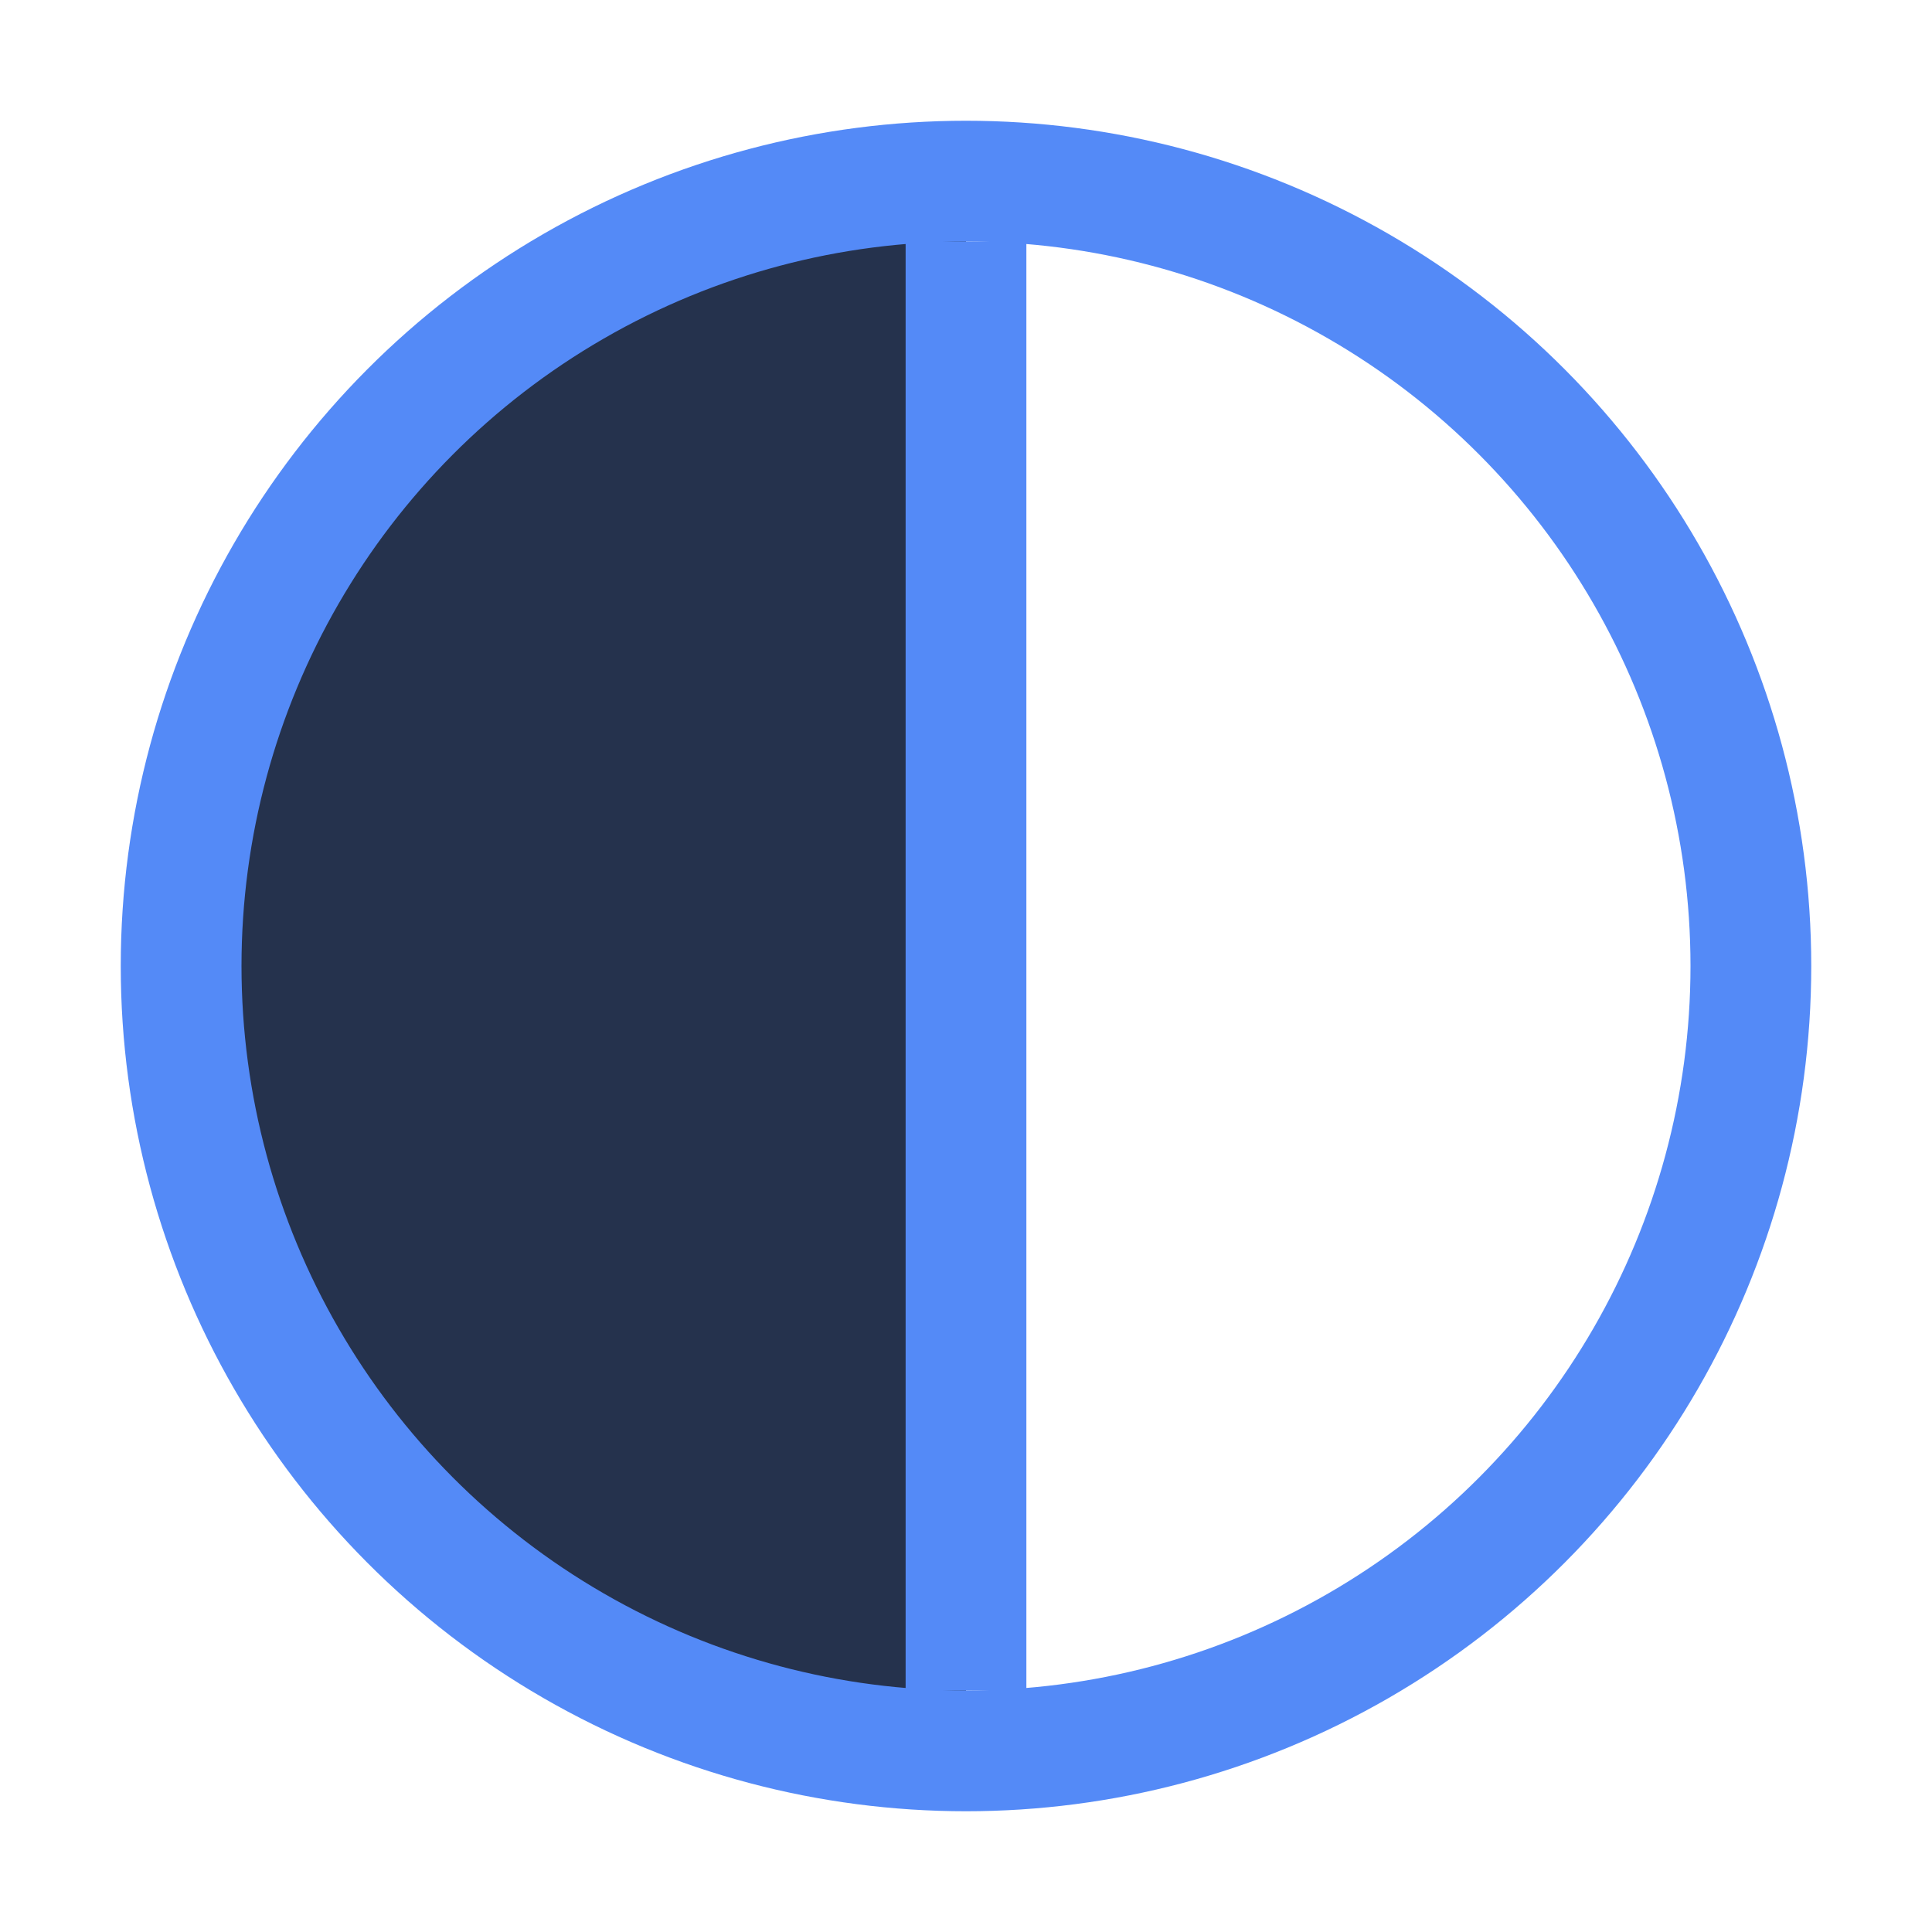 <svg width="16" height="16" viewBox="0 0 16 16" fill="none" xmlns="http://www.w3.org/2000/svg">
<path d="M1.5 8C1.5 11.59 4.41 14.5 8 14.5V1.5C4.41 1.5 1.5 4.41 1.5 8Z" fill="#25324D"/>
<path d="M8 2V14" stroke="#548AF7"/>
<circle cx="8" cy="8" r="6.5" stroke="#548AF7"/>
</svg>
